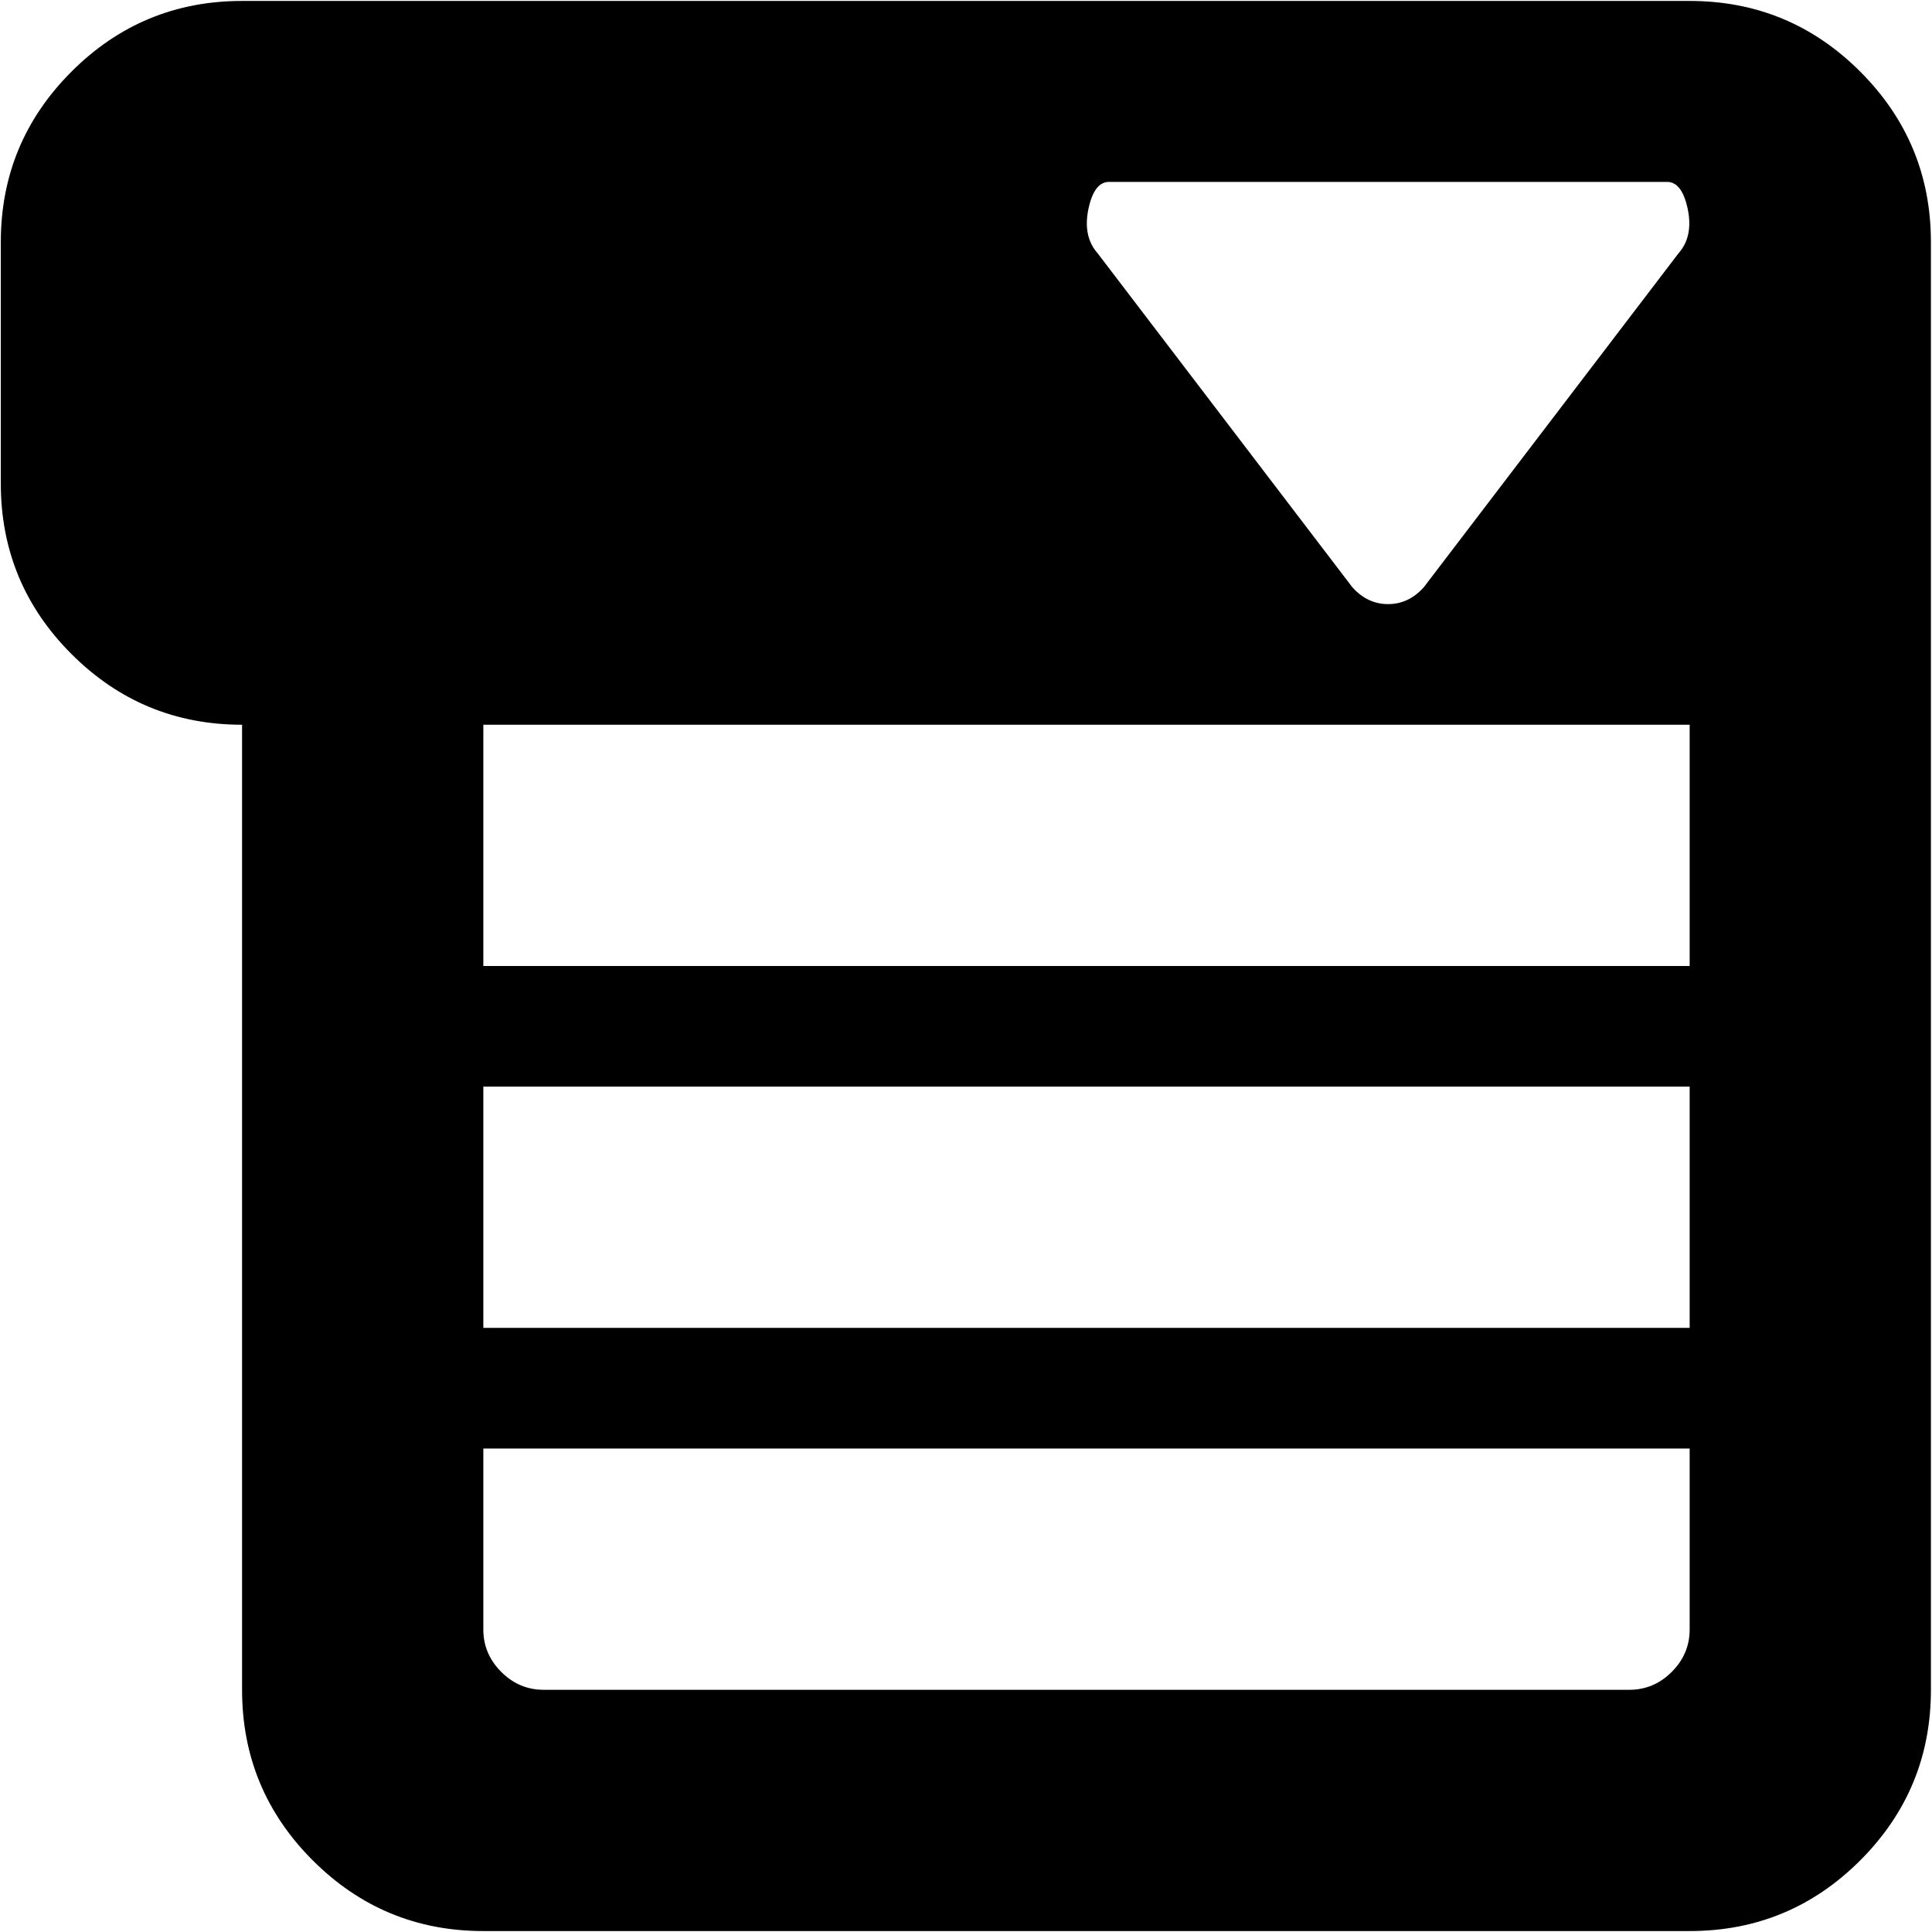 <svg xmlns="http://www.w3.org/2000/svg" width="3em" height="3em" viewBox="0 0 1025 1024"><path fill="currentColor" d="M896.428 1024h-640q-53 0-90.5-37.5t-37.5-90.5V384q-53 0-90.5-37.5T.428 256V128q0-53 37.5-90.5t90.5-37.5h768q53 0 90.5 37.5t37.5 90.5v768q0 53-37.5 90.5t-90.5 37.5m-12-928h-296q-8 0-11 14.5t5 23.5l135 177q8 9 19 9t19-9l135-177q8-9 5-23.5t-11-14.5m12 288h-640v128h640zm0 192h-640v128h640zm0 192h-640v96q0 13 9.5 22.5t22.5 9.5h576q13 0 22.5-9.5t9.5-22.5z"/></svg>